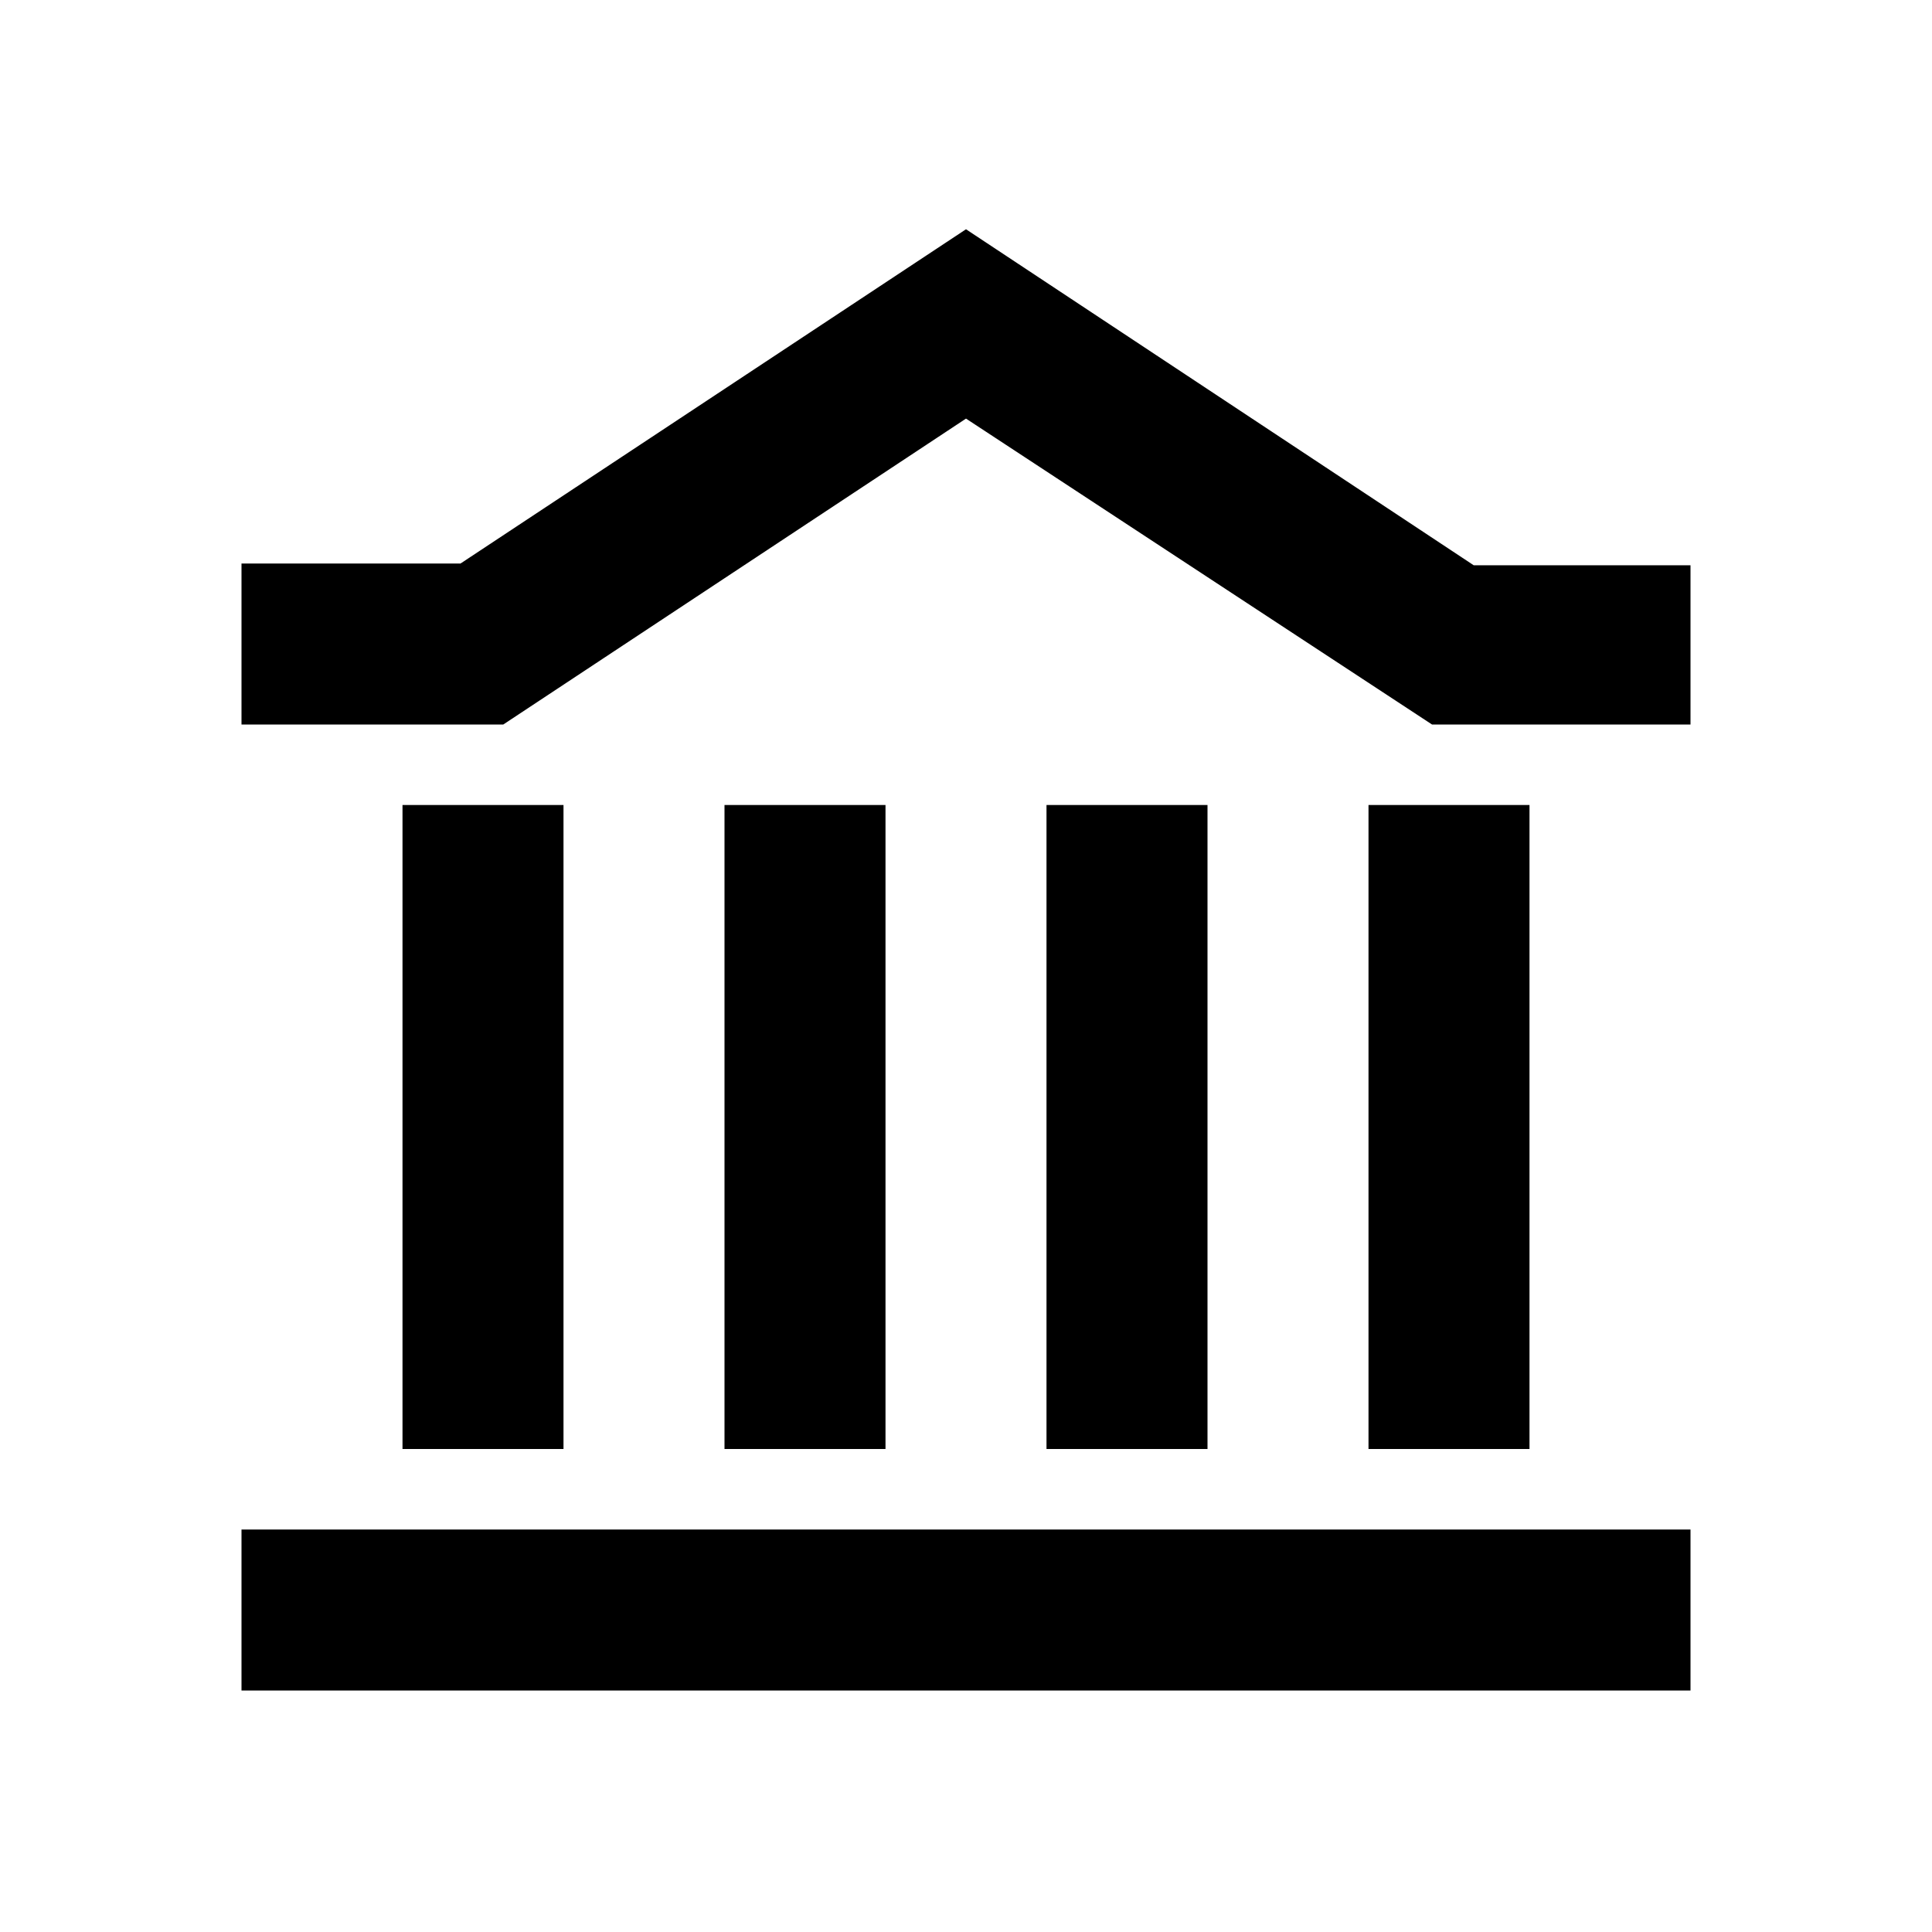 <svg width="24" height="24" xmlns="http://www.w3.org/2000/svg"><g fill="currentColor" fill-rule="nonzero"><path d="M5 18h2v-8H5zM3 21h18v-2H3zM12 2.848L5.721 7H3v2h3.252L12 5.2 17.789 9H21V7.022h-2.693zM9 18h2v-8H9zM13 18h2v-8h-2zM17 18h2v-8h-2z"/></g></svg>